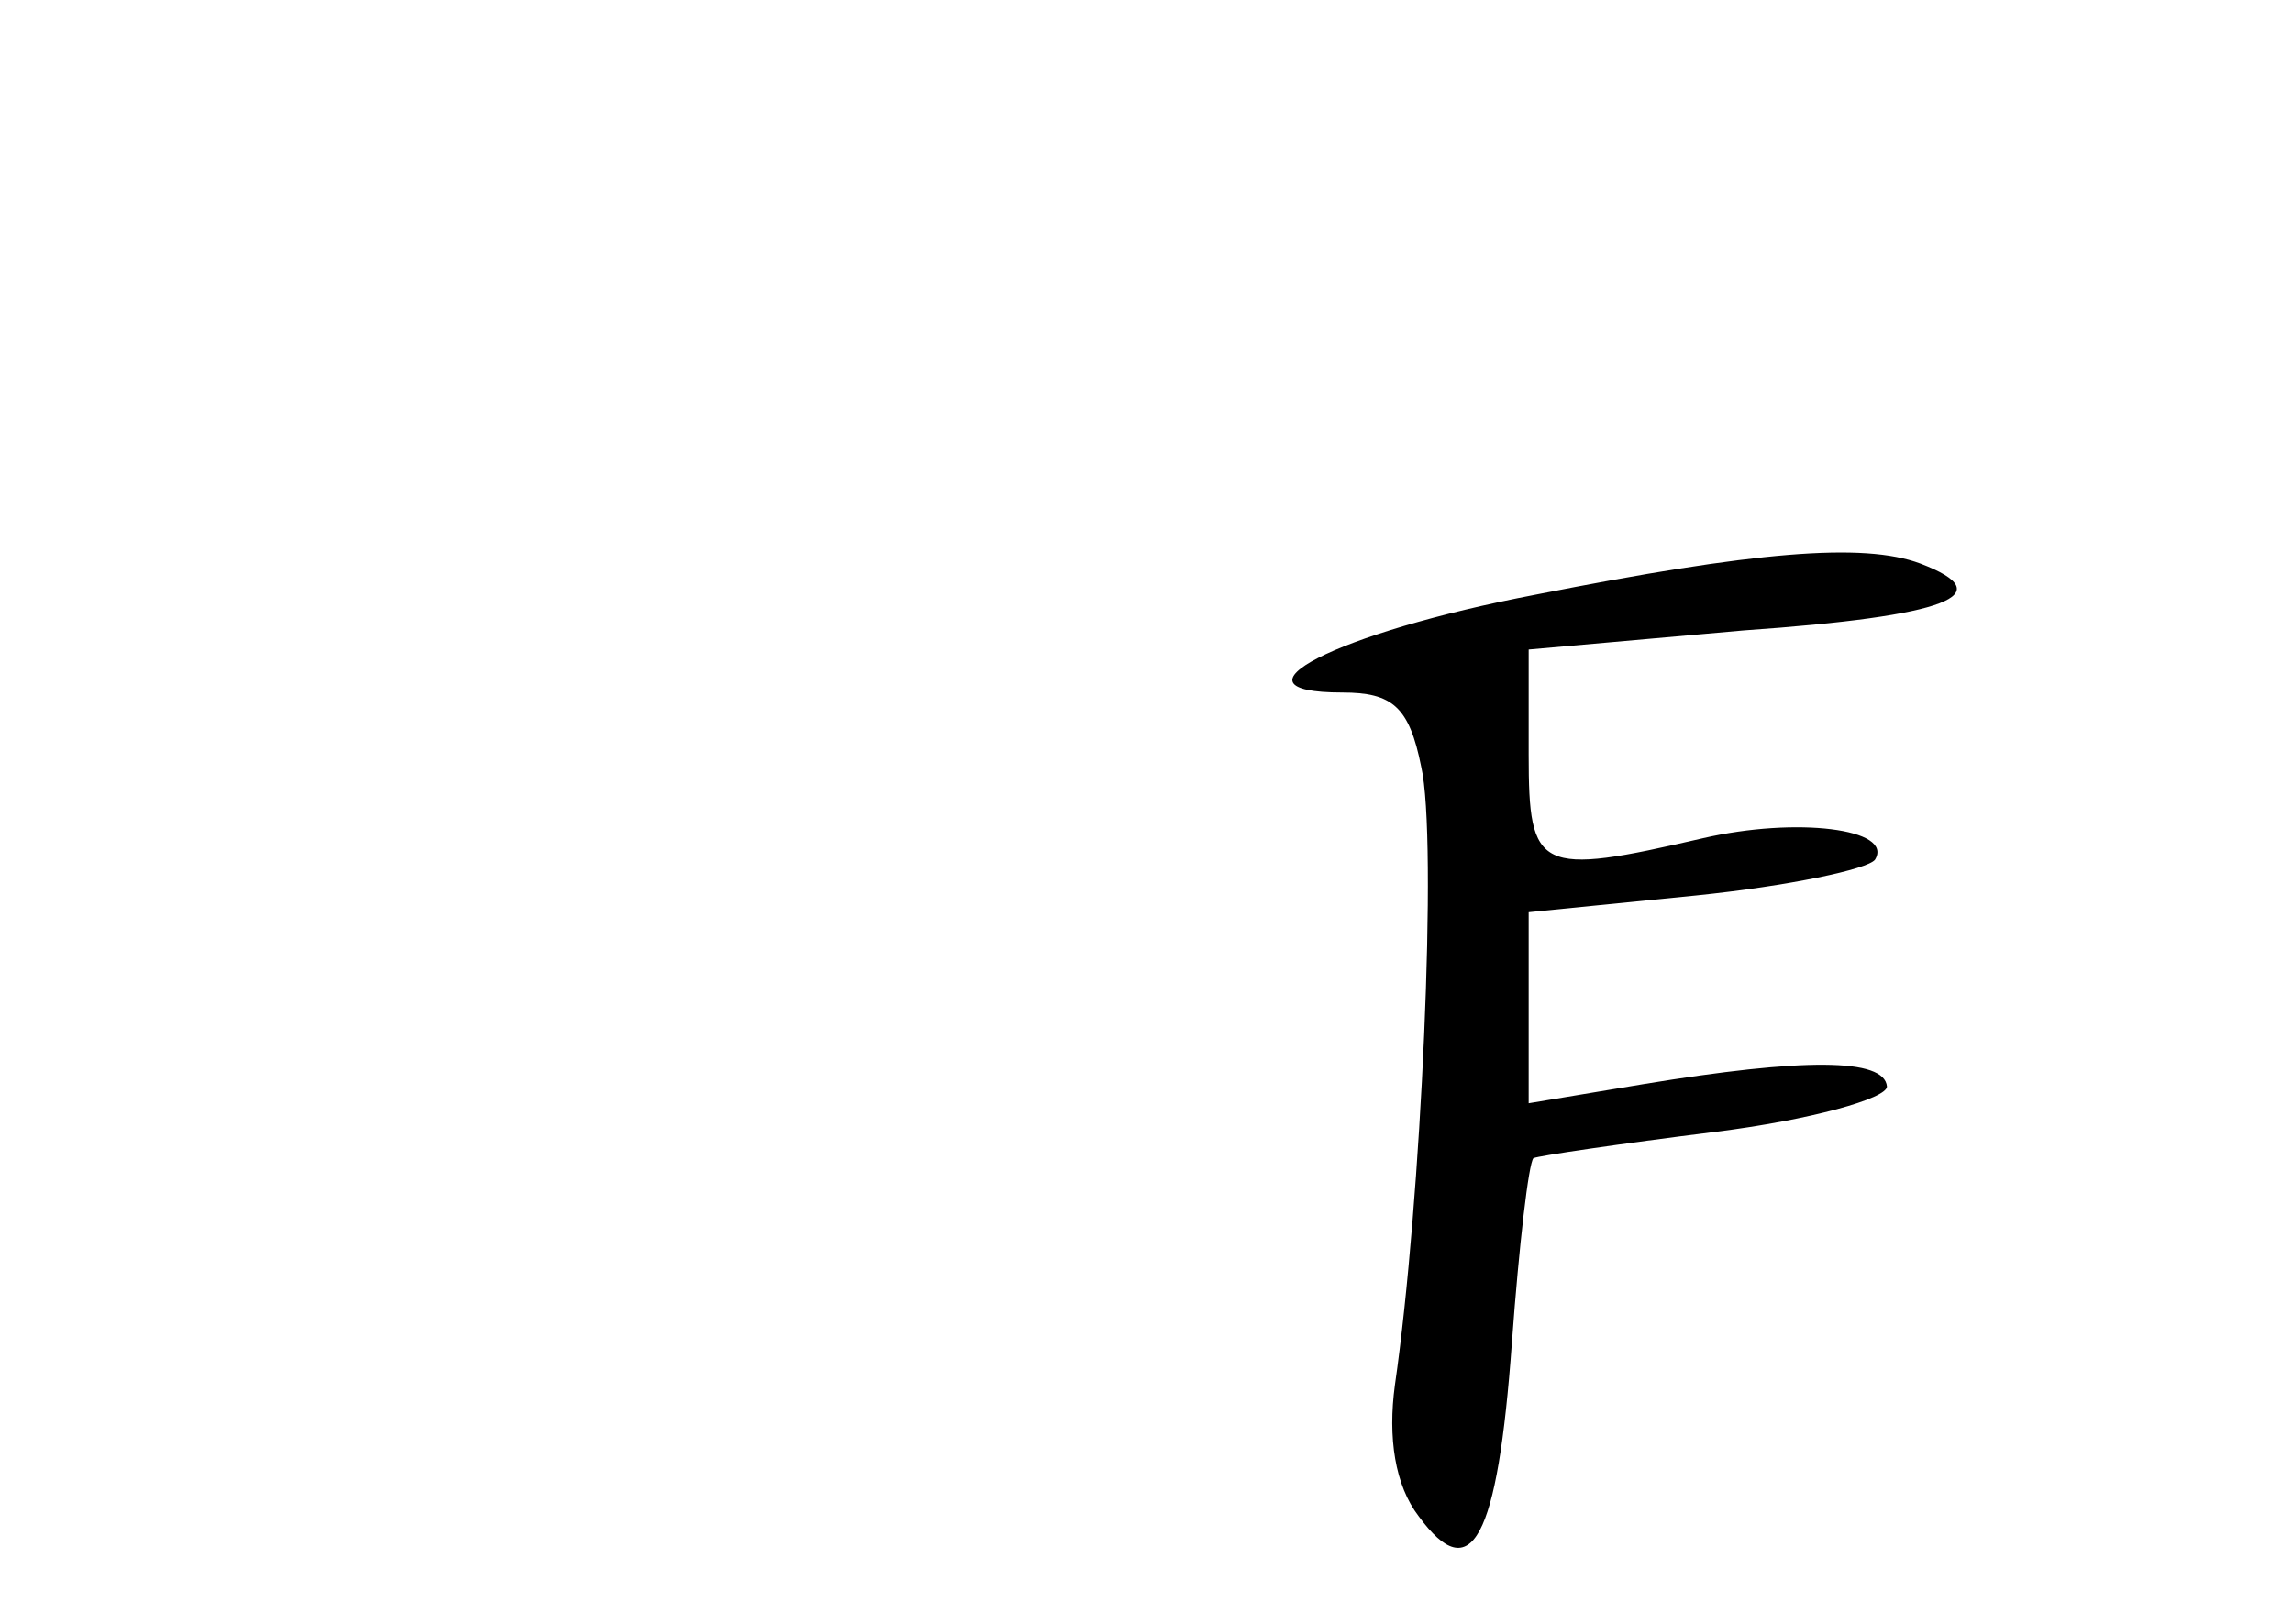 <?xml version="1.0" standalone="no"?>
<!DOCTYPE svg PUBLIC "-//W3C//DTD SVG 20010904//EN"
 "http://www.w3.org/TR/2001/REC-SVG-20010904/DTD/svg10.dtd">
<svg version="1.0" xmlns="http://www.w3.org/2000/svg"
 width="96pt" height="68pt" viewBox="0 0 96 68"
 preserveAspectRatio="xMidYMid meet">
<g transform="translate(0,68) scale(0.1,-0.1)"
fill="#000000" stroke="none">
<path d="M643 431 c-84 -16 -132 -41 -81 -41 21 0 28 -6 33 -31 7 -30 0 -183
-11 -259 -3 -22 0 -42 10 -55 22 -30 33 -10 39 73 3 41 7 75 9 77 2 1 36 6 76
11 40 5 72 14 72 19 -1 12 -35 12 -102 1 l-48 -8 0 40 0 40 70 7 c39 4 72 11
75 15 8 13 -33 18 -72 9 -69 -16 -73 -14 -73 35 l0 44 90 8 c86 6 108 15 74
28 -24 9 -70 5 -161 -13z"/>
</g>
</svg>

